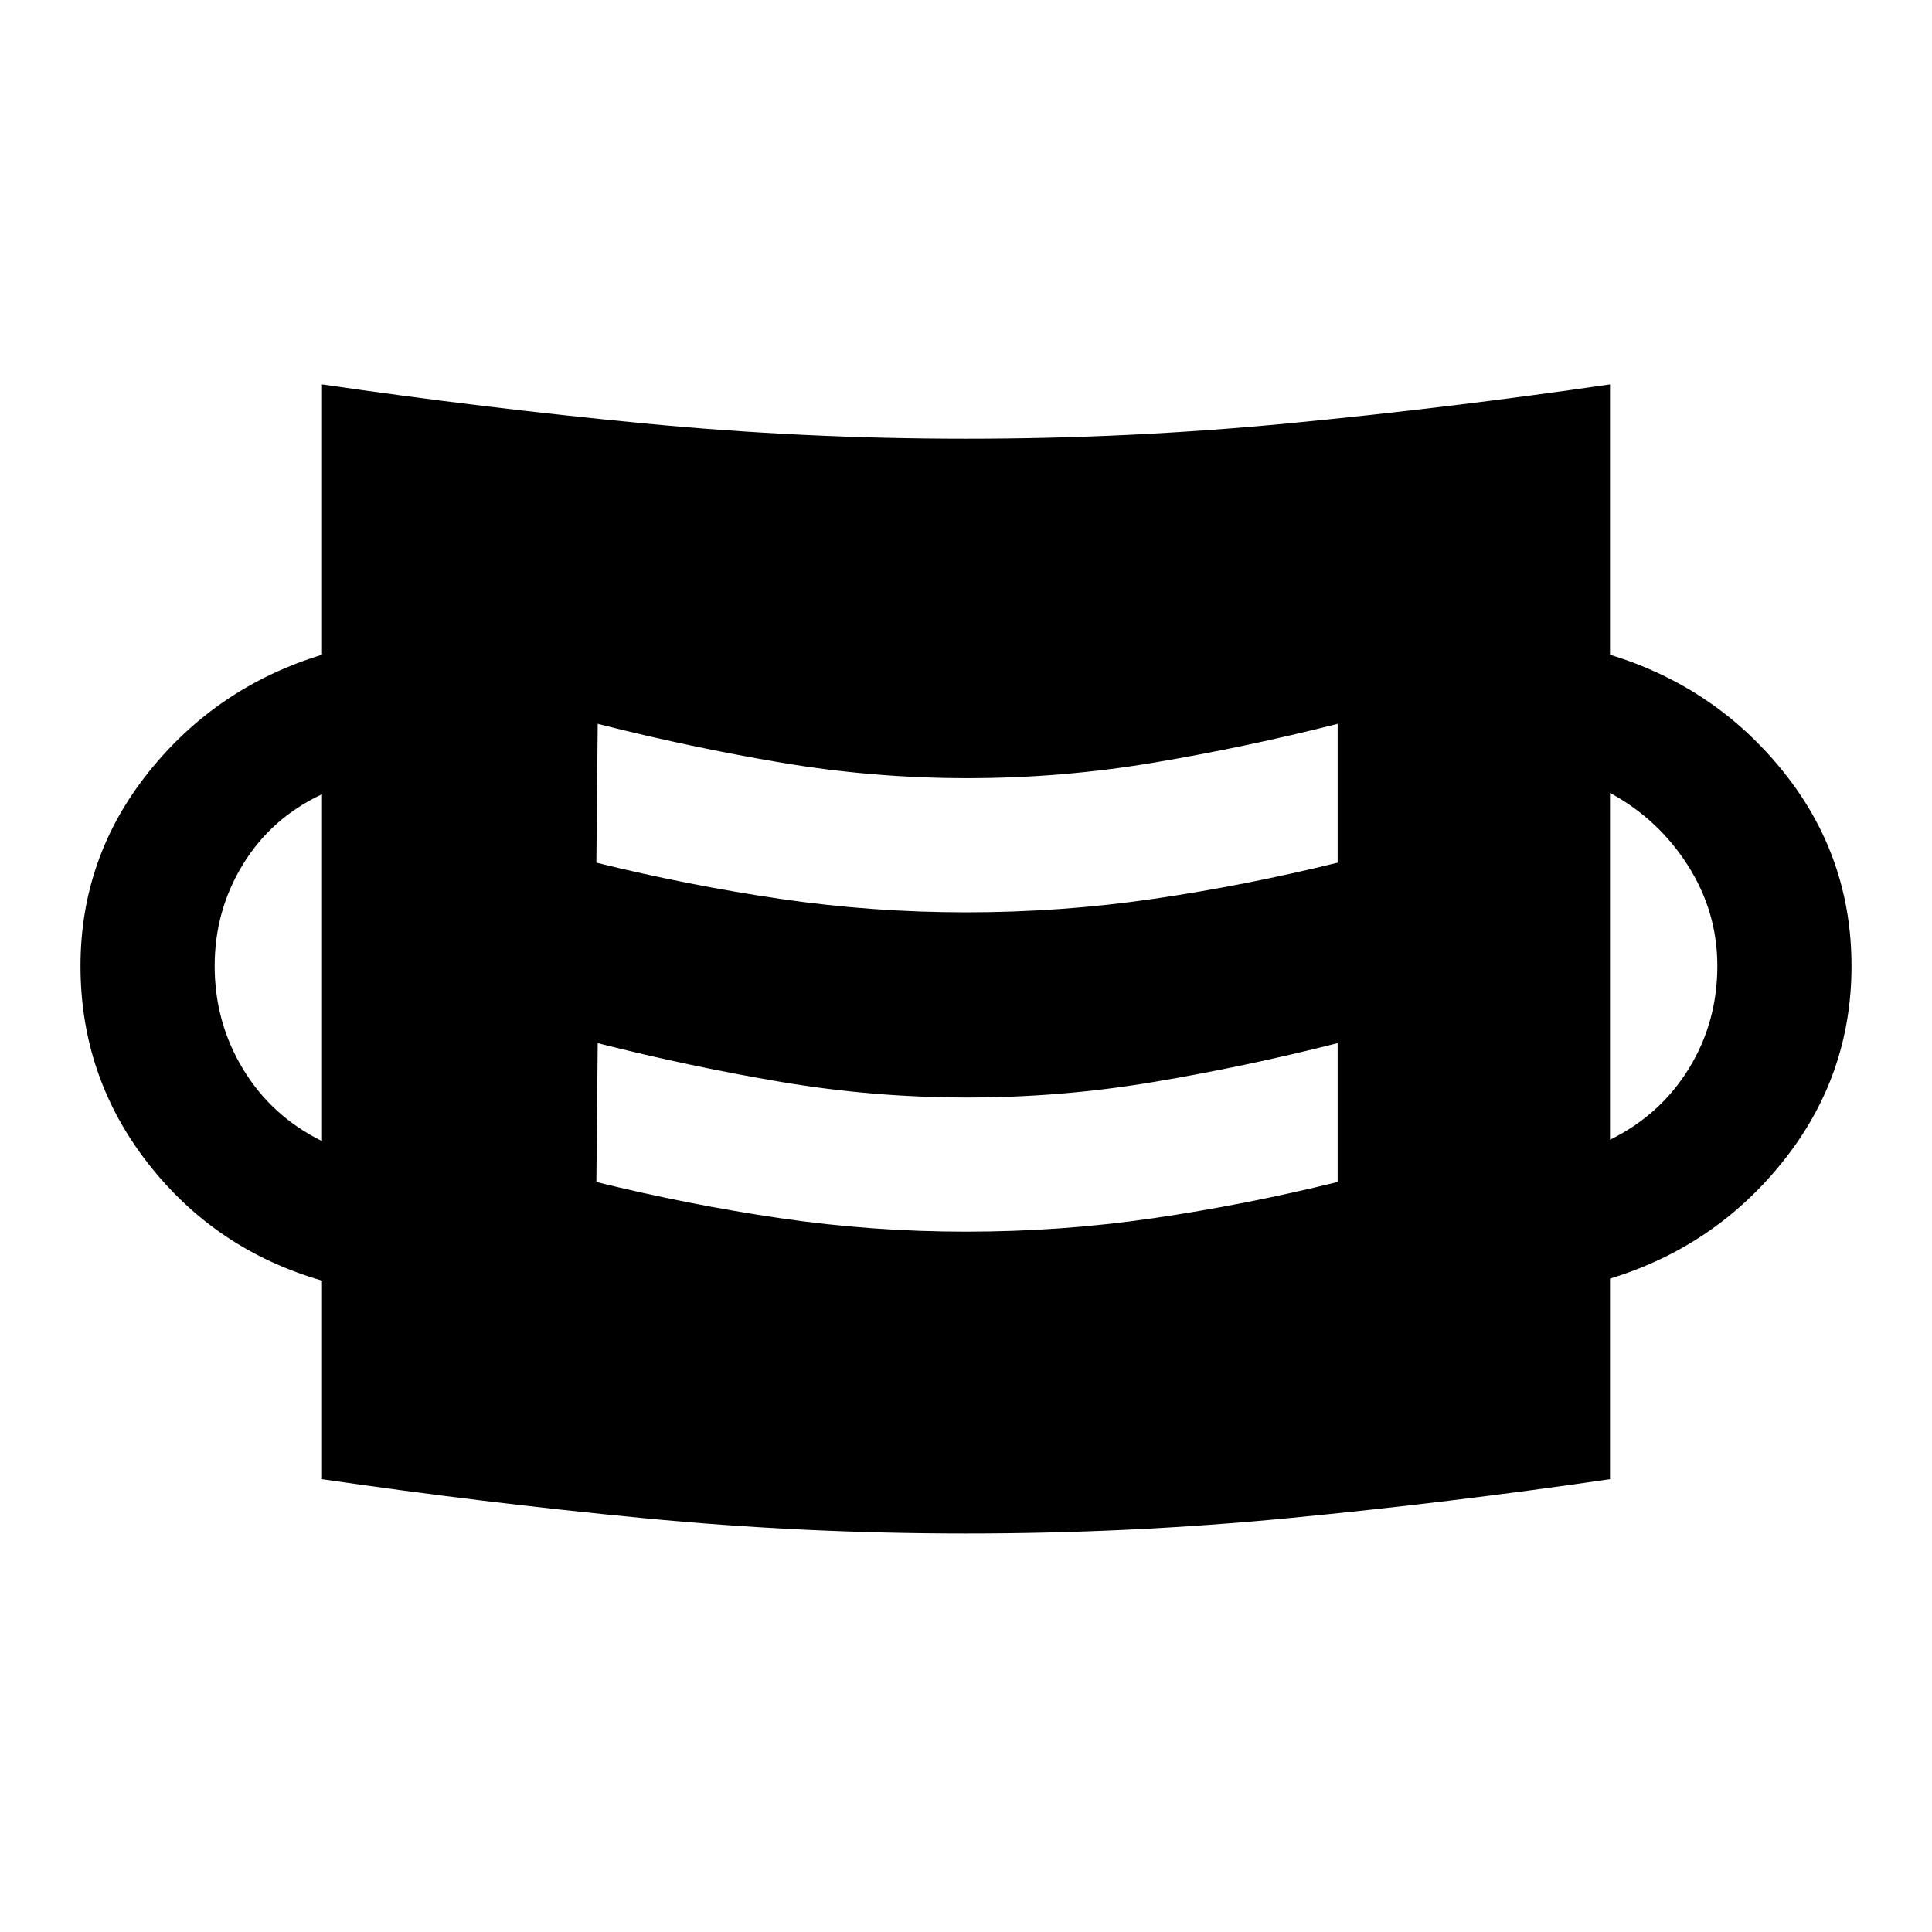 <svg xmlns="http://www.w3.org/2000/svg" height="40" viewBox="0 96 960 960" width="40"><path d="M480 858q-81 0-160.5-7.667Q240 842.667 160 831v-98.667Q107 717 73.5 674T40 576q0-54 33.833-96.333 33.834-42.334 86.167-58.334V287q80 11.667 159.5 19.333Q399 314 480 314t160.5-7.667Q720 298.667 800 287v134.333q52.333 16 86.167 58.167Q920 521.667 920 576t-33.833 96.833q-33.834 42.5-86.167 58.5V831q-80 11.667-159.5 19.333Q561 858 480 858Zm0-150q47.333 0 93-6.667t91.667-18v-68.999Q618.667 626 573 633.667q-45.667 7.666-92.333 7.666-46.667 0-92.167-7.666Q343 626 297 614.334l-.667 68.999q46 11.333 91.5 18T480 708Zm-320-44.999V490.666q-25 11.667-39.167 34.667-14.167 23-14.167 50.667 0 28 14.167 51.334Q135 650.667 160 663.001Zm640-.667Q825 650 839.167 627q14.167-23 14.167-51 0-27-14.667-50T800 489.999v172.335ZM480 549.333q47.333 0 93-6.666 45.667-6.667 91.667-18v-69Q618.667 467.334 573 475q-45.667 7.667-92.333 7.667-46.667 0-92.167-7.667-45.5-7.666-91.5-19.333l-.667 69q46 11.333 91.5 18 45.5 6.666 92.167 6.666Z"/></svg>
